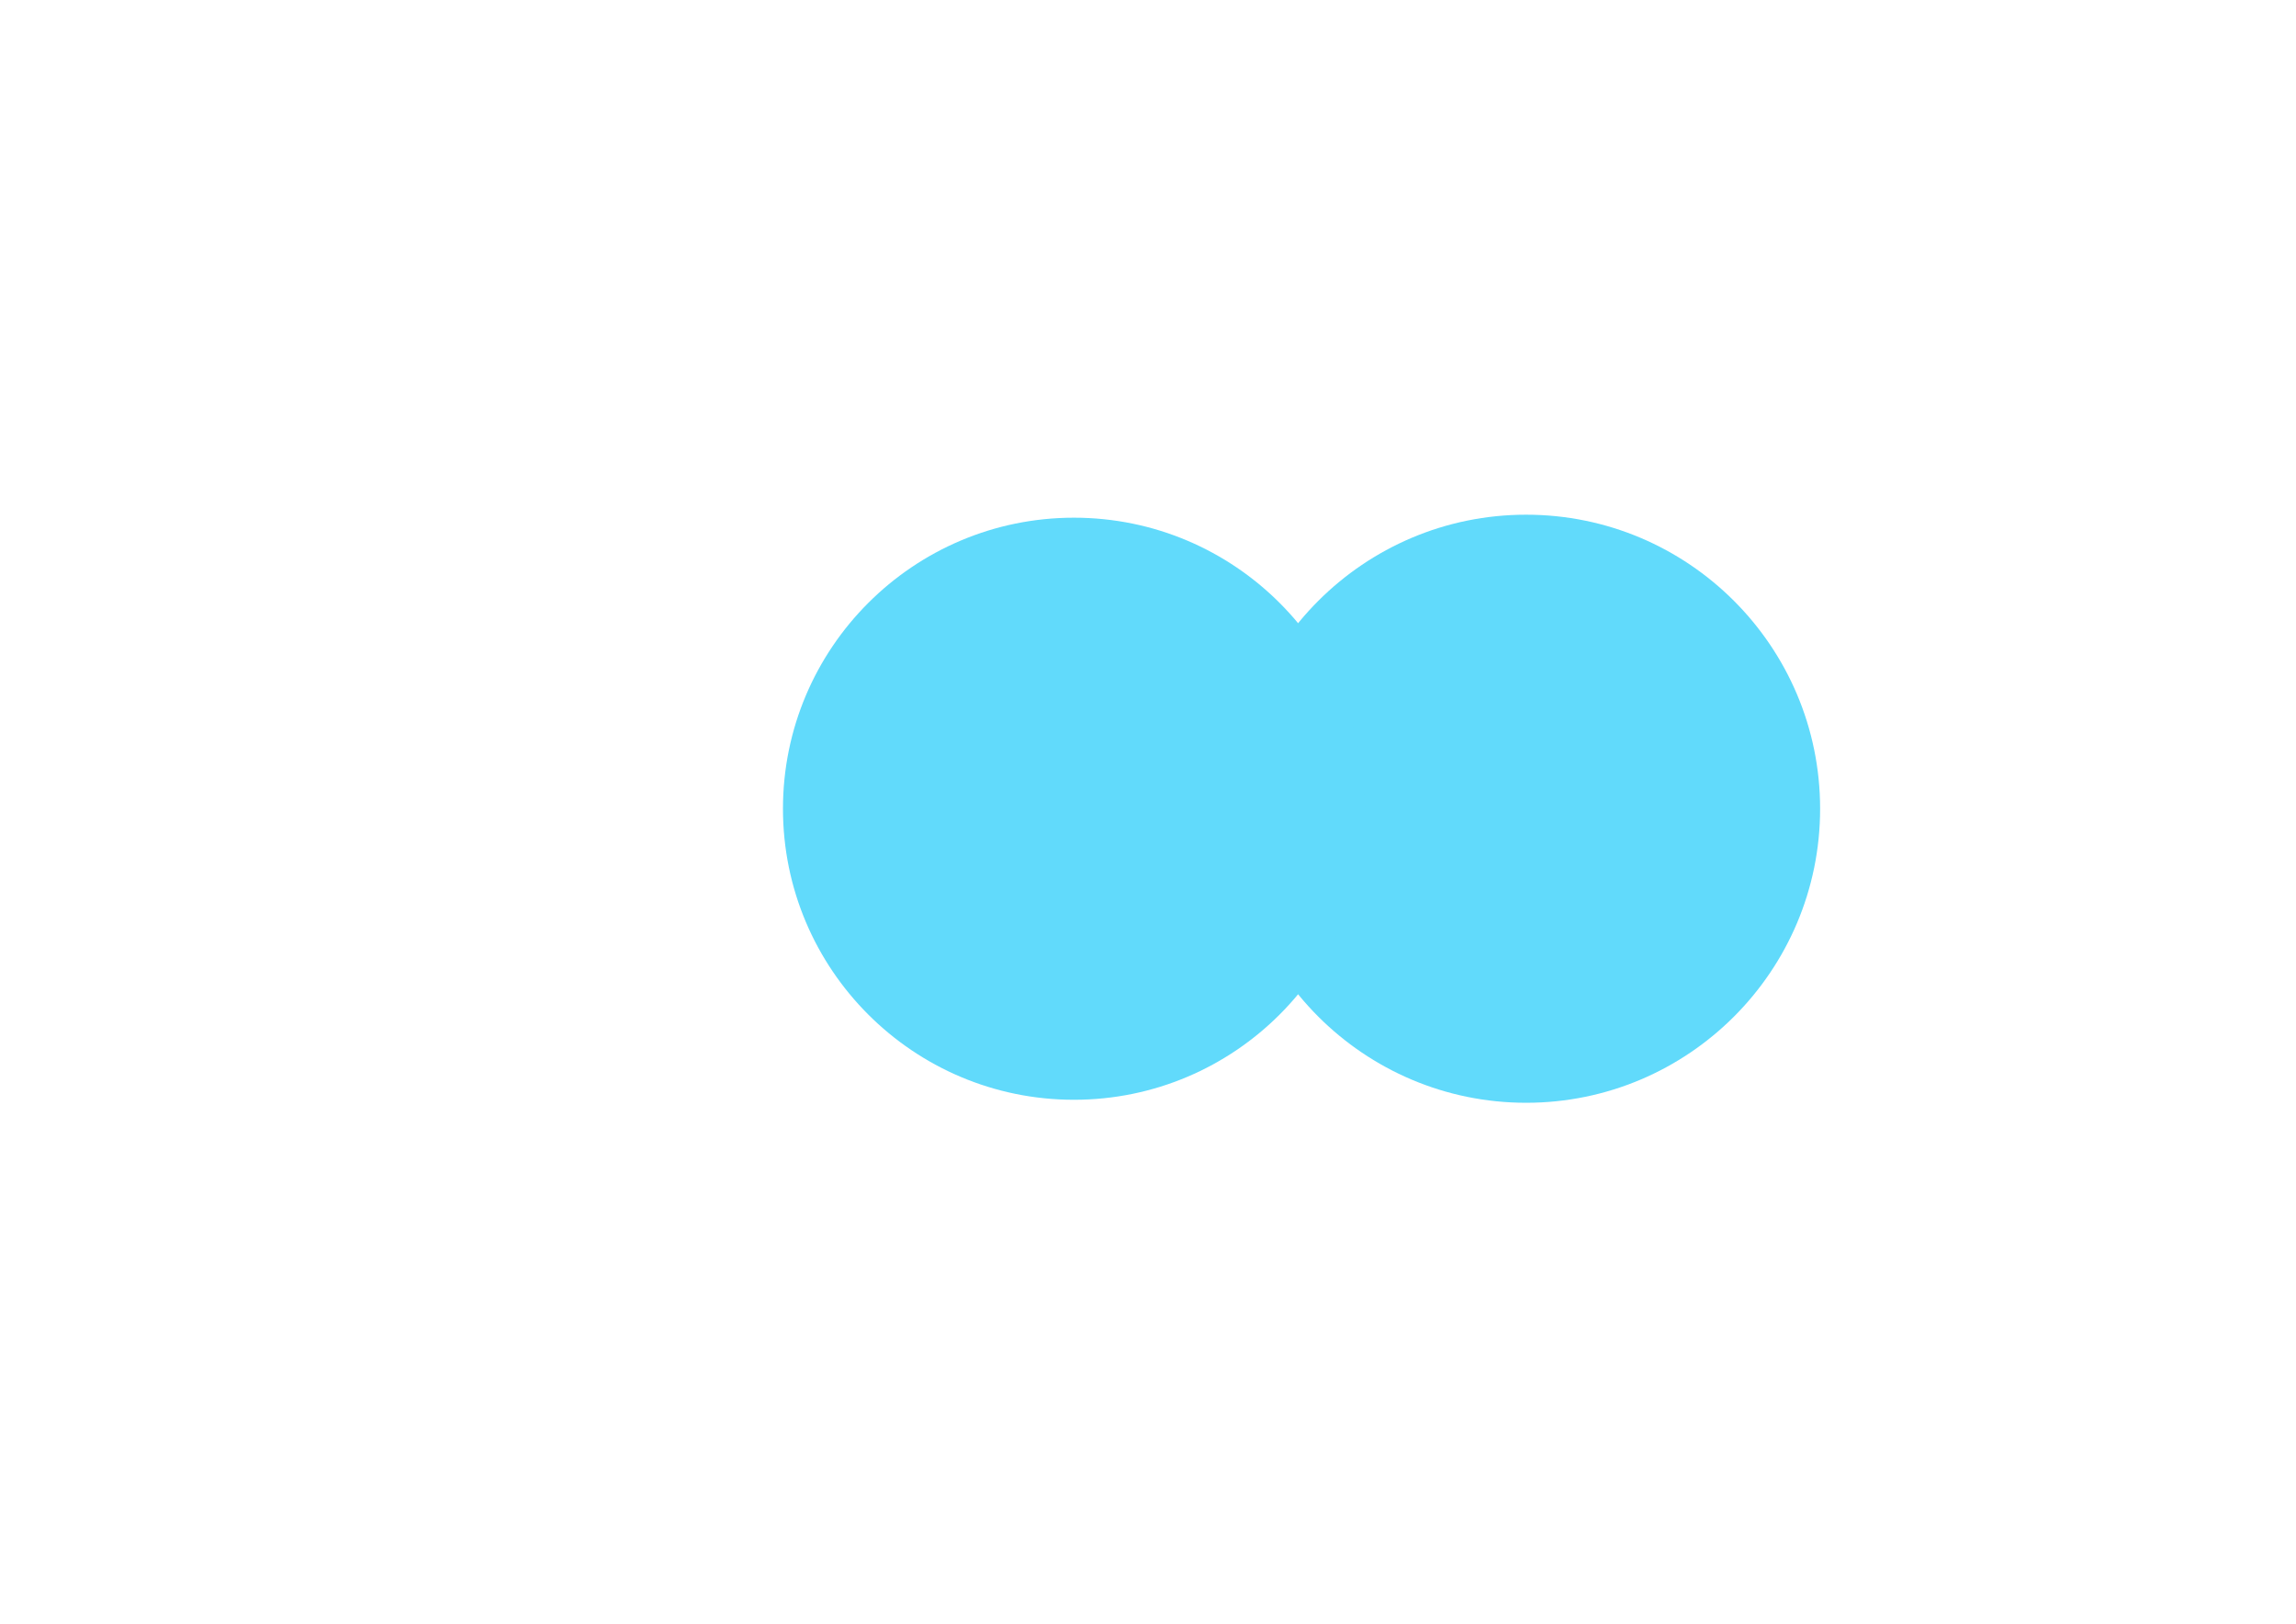 <svg xmlns="http://www.w3.org/2000/svg" viewBox="0 0 841.9 595.3"><g fill="#61DAFB"><path d="M666.3 296.5c0 58.9-47.8 106.7-106.7 106.7-58.9 0-106.7-47.8-106.7-106.7 0-58.9 47.8-106.7 106.7-106.7 58.9 0 106.7 47.8 106.7 106.7z"/><path d="M667.4 296.5c0 59.5-48.3 107.8-107.8 107.8-59.5 0-107.8-48.3-107.8-107.8 0-59.5 48.3-107.8 107.8-107.8 59.5 0 107.8 48.3 107.8 107.8z"/><path d="M500.5 296.5c0 58.9-47.8 106.7-106.7 106.7-58.9 0-106.7-47.8-106.7-106.7 0-58.9 47.8-106.7 106.7-106.7 58.9 0 106.7 47.8 106.7 106.7z"/></g></svg>
